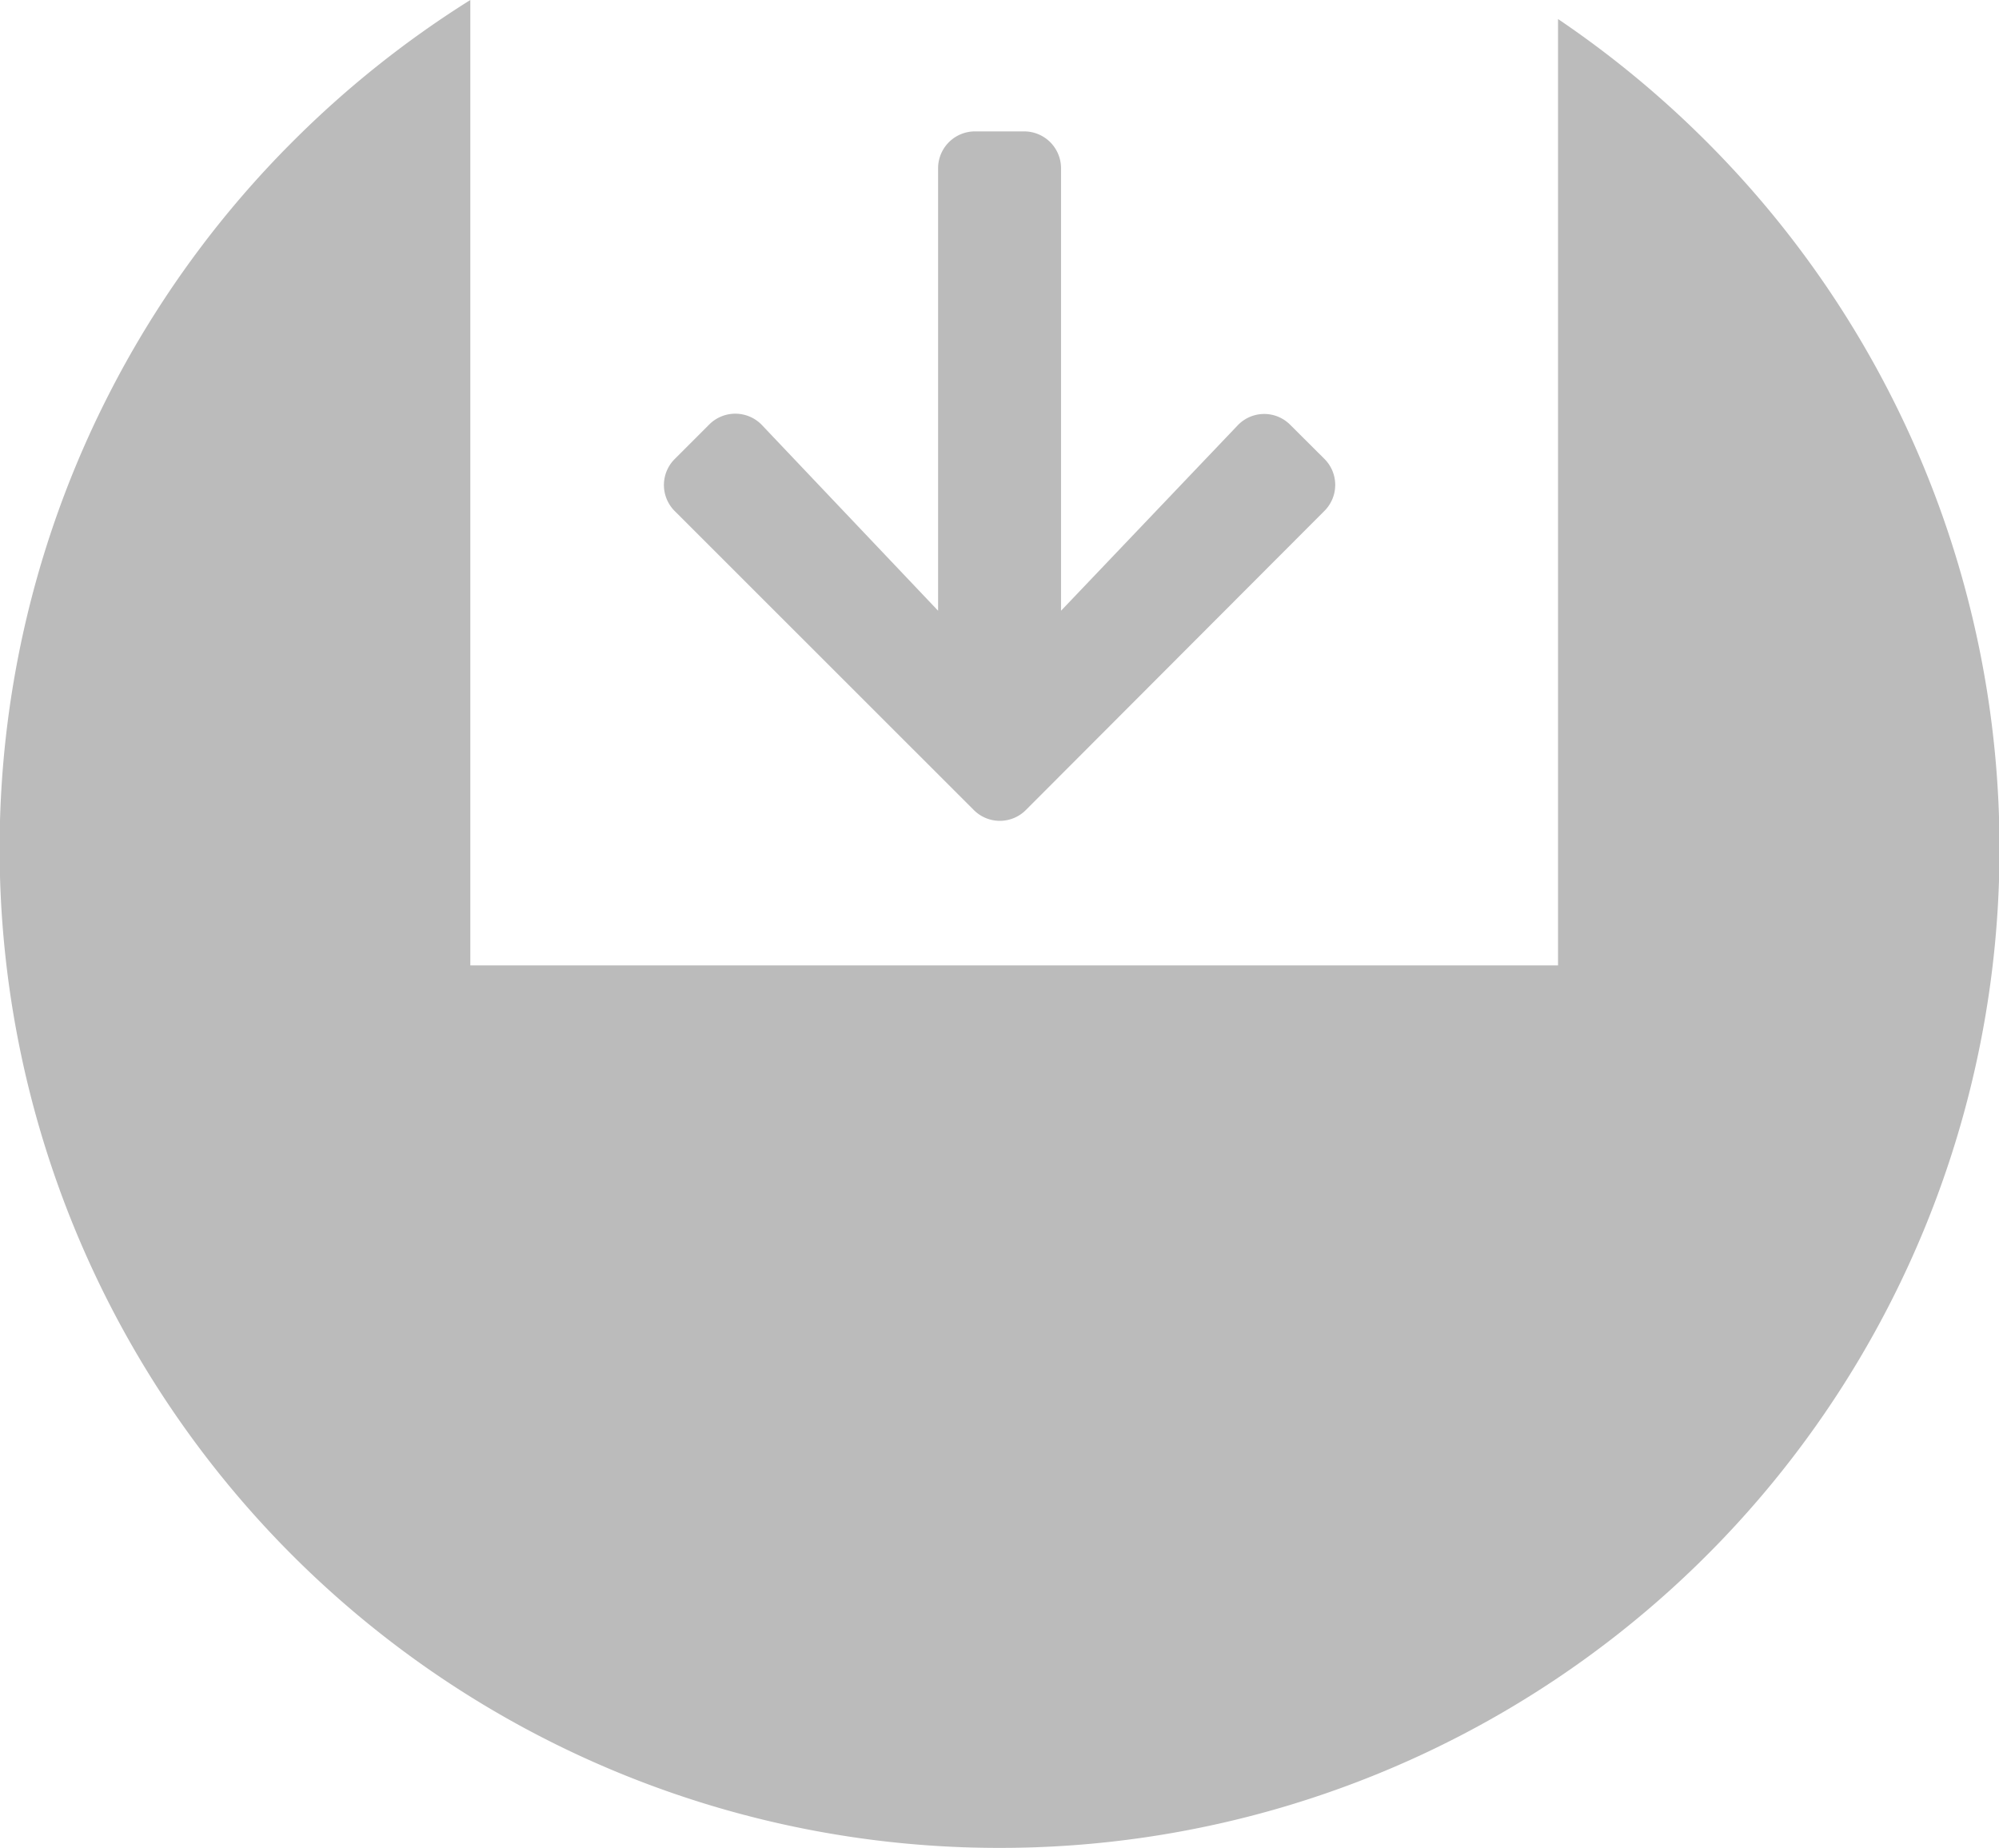 <svg id="Group_2257" data-name="Group 2257" xmlns="http://www.w3.org/2000/svg" width="14.91" height="13.782" viewBox="0 0 14.91 13.782">
  <path id="Subtraction_1" data-name="Subtraction 1" d="M7.455,13.782A7.453,7.453,0,0,1,2.184,1.055,7.493,7.493,0,0,1,3.508,0V7.2h8.113V.142a7.509,7.509,0,0,1,1.106.913A7.453,7.453,0,0,1,7.455,13.782Z" fill="#bbb"/>
  <path id="Icon_awesome-arrow-left" data-name="Icon awesome-arrow-left" d="M2.953,4.672,2.7,4.926a.274.274,0,0,1-.389,0L.081,2.7a.274.274,0,0,1,0-.389L2.31.081a.274.274,0,0,1,.389,0l.255.255a.275.275,0,0,1,0,.393L1.567,2.045h3.3a.275.275,0,0,1,.275.275v.367a.275.275,0,0,1-.275.275h-3.3L2.948,4.278A.273.273,0,0,1,2.953,4.672Z" transform="translate(4.952 6.122) rotate(-90)" fill="#bbb"/>
</svg>
